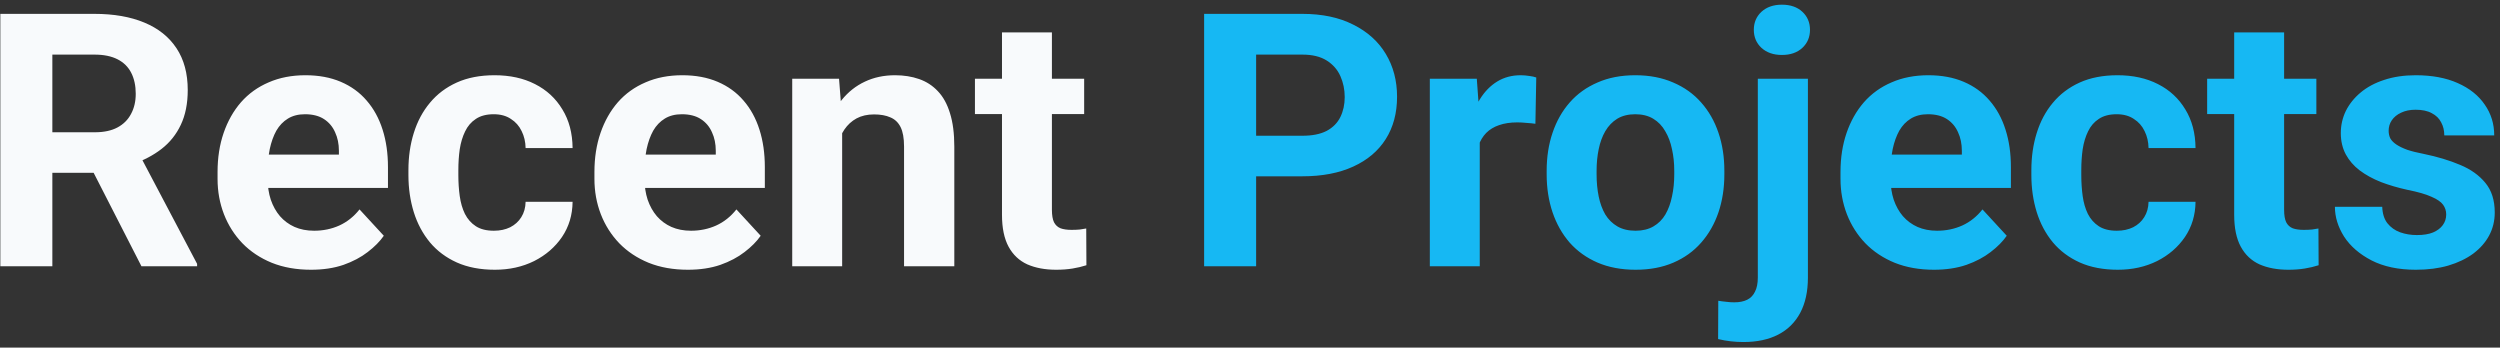 <svg width="338" height="47" viewBox="0 0 338 47" fill="none" xmlns="http://www.w3.org/2000/svg">
<rect x="0" y="0" width="338" height="47" fill="#333333" stroke="none"/>
<path d="M0.047 1.875H12.773C15.383 1.875 17.625 2.266 19.5 3.047C21.391 3.828 22.844 4.984 23.859 6.516C24.875 8.047 25.383 9.93 25.383 12.164C25.383 13.992 25.07 15.562 24.445 16.875C23.836 18.172 22.969 19.258 21.844 20.133C20.734 20.992 19.43 21.68 17.93 22.195L15.703 23.367H4.641L4.594 17.883H12.82C14.055 17.883 15.078 17.664 15.891 17.227C16.703 16.789 17.312 16.18 17.719 15.398C18.141 14.617 18.352 13.711 18.352 12.68C18.352 11.586 18.148 10.641 17.742 9.844C17.336 9.047 16.719 8.438 15.891 8.016C15.062 7.594 14.023 7.383 12.773 7.383H7.078V36H0.047V1.875ZM19.125 36L11.344 20.789L18.773 20.742L26.648 35.672V36H19.125ZM42.047 36.469C40.078 36.469 38.312 36.156 36.75 35.531C35.188 34.891 33.859 34.008 32.766 32.883C31.688 31.758 30.859 30.453 30.281 28.969C29.703 27.469 29.414 25.875 29.414 24.188V23.25C29.414 21.328 29.688 19.57 30.234 17.977C30.781 16.383 31.562 15 32.578 13.828C33.609 12.656 34.859 11.758 36.328 11.133C37.797 10.492 39.453 10.172 41.297 10.172C43.094 10.172 44.688 10.469 46.078 11.062C47.469 11.656 48.633 12.5 49.57 13.594C50.523 14.688 51.242 16 51.727 17.531C52.211 19.047 52.453 20.734 52.453 22.594V25.406H32.297V20.906H45.82V20.391C45.82 19.453 45.648 18.617 45.305 17.883C44.977 17.133 44.477 16.539 43.805 16.102C43.133 15.664 42.273 15.445 41.227 15.445C40.336 15.445 39.57 15.641 38.93 16.031C38.289 16.422 37.766 16.969 37.359 17.672C36.969 18.375 36.672 19.203 36.469 20.156C36.281 21.094 36.188 22.125 36.188 23.25V24.188C36.188 25.203 36.328 26.141 36.609 27C36.906 27.859 37.32 28.602 37.852 29.227C38.398 29.852 39.055 30.336 39.82 30.68C40.602 31.023 41.484 31.195 42.469 31.195C43.688 31.195 44.82 30.961 45.867 30.492C46.93 30.008 47.844 29.281 48.609 28.312L51.891 31.875C51.359 32.641 50.633 33.375 49.711 34.078C48.805 34.781 47.711 35.359 46.43 35.812C45.148 36.25 43.688 36.469 42.047 36.469ZM66.773 31.195C67.602 31.195 68.336 31.039 68.977 30.727C69.617 30.398 70.117 29.945 70.477 29.367C70.852 28.773 71.047 28.078 71.062 27.281H77.414C77.398 29.062 76.922 30.648 75.984 32.039C75.047 33.414 73.789 34.5 72.211 35.297C70.633 36.078 68.867 36.469 66.914 36.469C64.945 36.469 63.227 36.141 61.758 35.484C60.305 34.828 59.094 33.922 58.125 32.766C57.156 31.594 56.43 30.234 55.945 28.688C55.461 27.125 55.219 25.453 55.219 23.672V22.992C55.219 21.195 55.461 19.523 55.945 17.977C56.43 16.414 57.156 15.055 58.125 13.898C59.094 12.727 60.305 11.812 61.758 11.156C63.211 10.5 64.914 10.172 66.867 10.172C68.945 10.172 70.766 10.57 72.328 11.367C73.906 12.164 75.141 13.305 76.031 14.789C76.938 16.258 77.398 18 77.414 20.016H71.062C71.047 19.172 70.867 18.406 70.523 17.719C70.195 17.031 69.711 16.484 69.07 16.078C68.445 15.656 67.672 15.445 66.75 15.445C65.766 15.445 64.961 15.656 64.336 16.078C63.711 16.484 63.227 17.047 62.883 17.766C62.539 18.469 62.297 19.273 62.156 20.18C62.031 21.07 61.969 22.008 61.969 22.992V23.672C61.969 24.656 62.031 25.602 62.156 26.508C62.281 27.414 62.516 28.219 62.859 28.922C63.219 29.625 63.711 30.18 64.336 30.586C64.961 30.992 65.773 31.195 66.773 31.195ZM93 36.469C91.031 36.469 89.266 36.156 87.703 35.531C86.141 34.891 84.812 34.008 83.719 32.883C82.641 31.758 81.812 30.453 81.234 28.969C80.656 27.469 80.367 25.875 80.367 24.188V23.25C80.367 21.328 80.641 19.57 81.188 17.977C81.734 16.383 82.516 15 83.531 13.828C84.562 12.656 85.812 11.758 87.281 11.133C88.75 10.492 90.406 10.172 92.25 10.172C94.047 10.172 95.641 10.469 97.031 11.062C98.422 11.656 99.586 12.5 100.523 13.594C101.477 14.688 102.195 16 102.68 17.531C103.164 19.047 103.406 20.734 103.406 22.594V25.406H83.25V20.906H96.773V20.391C96.773 19.453 96.602 18.617 96.258 17.883C95.93 17.133 95.43 16.539 94.758 16.102C94.086 15.664 93.227 15.445 92.18 15.445C91.289 15.445 90.523 15.641 89.883 16.031C89.242 16.422 88.719 16.969 88.312 17.672C87.922 18.375 87.625 19.203 87.422 20.156C87.234 21.094 87.141 22.125 87.141 23.25V24.188C87.141 25.203 87.281 26.141 87.562 27C87.859 27.859 88.273 28.602 88.805 29.227C89.352 29.852 90.008 30.336 90.773 30.68C91.555 31.023 92.438 31.195 93.422 31.195C94.641 31.195 95.773 30.961 96.82 30.492C97.883 30.008 98.797 29.281 99.562 28.312L102.844 31.875C102.312 32.641 101.586 33.375 100.664 34.078C99.758 34.781 98.664 35.359 97.383 35.812C96.102 36.25 94.641 36.469 93 36.469ZM113.859 16.055V36H107.109V10.641H113.438L113.859 16.055ZM112.875 22.43H111.047C111.047 20.555 111.289 18.867 111.773 17.367C112.258 15.852 112.938 14.562 113.812 13.5C114.688 12.422 115.727 11.602 116.93 11.039C118.148 10.461 119.508 10.172 121.008 10.172C122.195 10.172 123.281 10.344 124.266 10.688C125.25 11.031 126.094 11.578 126.797 12.328C127.516 13.078 128.062 14.07 128.438 15.305C128.828 16.539 129.023 18.047 129.023 19.828V36H122.227V19.805C122.227 18.68 122.07 17.805 121.758 17.18C121.445 16.555 120.984 16.117 120.375 15.867C119.781 15.602 119.047 15.469 118.172 15.469C117.266 15.469 116.477 15.648 115.805 16.008C115.148 16.367 114.602 16.867 114.164 17.508C113.742 18.133 113.422 18.867 113.203 19.711C112.984 20.555 112.875 21.461 112.875 22.43ZM146.578 10.641V15.422H131.812V10.641H146.578ZM135.469 4.383H142.219V28.359C142.219 29.094 142.312 29.656 142.5 30.047C142.703 30.438 143 30.711 143.391 30.867C143.781 31.008 144.273 31.078 144.867 31.078C145.289 31.078 145.664 31.062 145.992 31.031C146.336 30.984 146.625 30.938 146.859 30.891L146.883 35.859C146.305 36.047 145.68 36.195 145.008 36.305C144.336 36.414 143.594 36.469 142.781 36.469C141.297 36.469 140 36.227 138.891 35.742C137.797 35.242 136.953 34.445 136.359 33.352C135.766 32.258 135.469 30.82 135.469 29.039V4.383Z" fill="#F8FAFC"/>
<path d="M176.086 23.836H167.391V18.352H176.086C177.43 18.352 178.523 18.133 179.367 17.695C180.211 17.242 180.828 16.617 181.219 15.82C181.609 15.023 181.805 14.125 181.805 13.125C181.805 12.109 181.609 11.164 181.219 10.289C180.828 9.414 180.211 8.711 179.367 8.18C178.523 7.648 177.43 7.383 176.086 7.383H169.828V36H162.797V1.875H176.086C178.758 1.875 181.047 2.359 182.953 3.328C184.875 4.281 186.344 5.602 187.359 7.289C188.375 8.977 188.883 10.906 188.883 13.078C188.883 15.281 188.375 17.188 187.359 18.797C186.344 20.406 184.875 21.648 182.953 22.523C181.047 23.398 178.758 23.836 176.086 23.836ZM200.062 16.172V36H193.312V10.641H199.664L200.062 16.172ZM207.703 10.477L207.586 16.734C207.258 16.688 206.859 16.648 206.391 16.617C205.938 16.57 205.523 16.547 205.148 16.547C204.195 16.547 203.367 16.672 202.664 16.922C201.977 17.156 201.398 17.508 200.93 17.977C200.477 18.445 200.133 19.016 199.898 19.688C199.68 20.359 199.555 21.125 199.523 21.984L198.164 21.562C198.164 19.922 198.328 18.414 198.656 17.039C198.984 15.648 199.461 14.438 200.086 13.406C200.727 12.375 201.508 11.578 202.43 11.016C203.352 10.453 204.406 10.172 205.594 10.172C205.969 10.172 206.352 10.203 206.742 10.266C207.133 10.312 207.453 10.383 207.703 10.477ZM209.109 23.578V23.086C209.109 21.227 209.375 19.516 209.906 17.953C210.438 16.375 211.211 15.008 212.227 13.852C213.242 12.695 214.492 11.797 215.977 11.156C217.461 10.5 219.164 10.172 221.086 10.172C223.008 10.172 224.719 10.5 226.219 11.156C227.719 11.797 228.977 12.695 229.992 13.852C231.023 15.008 231.805 16.375 232.336 17.953C232.867 19.516 233.133 21.227 233.133 23.086V23.578C233.133 25.422 232.867 27.133 232.336 28.711C231.805 30.273 231.023 31.641 229.992 32.812C228.977 33.969 227.727 34.867 226.242 35.508C224.758 36.148 223.055 36.469 221.133 36.469C219.211 36.469 217.5 36.148 216 35.508C214.516 34.867 213.258 33.969 212.227 32.812C211.211 31.641 210.438 30.273 209.906 28.711C209.375 27.133 209.109 25.422 209.109 23.578ZM215.859 23.086V23.578C215.859 24.641 215.953 25.633 216.141 26.555C216.328 27.477 216.625 28.289 217.031 28.992C217.453 29.68 218 30.219 218.672 30.609C219.344 31 220.164 31.195 221.133 31.195C222.07 31.195 222.875 31 223.547 30.609C224.219 30.219 224.758 29.68 225.164 28.992C225.57 28.289 225.867 27.477 226.055 26.555C226.258 25.633 226.359 24.641 226.359 23.578V23.086C226.359 22.055 226.258 21.086 226.055 20.18C225.867 19.258 225.562 18.445 225.141 17.742C224.734 17.023 224.195 16.461 223.523 16.055C222.852 15.648 222.039 15.445 221.086 15.445C220.133 15.445 219.32 15.648 218.648 16.055C217.992 16.461 217.453 17.023 217.031 17.742C216.625 18.445 216.328 19.258 216.141 20.18C215.953 21.086 215.859 22.055 215.859 23.086ZM237.656 10.641H244.43V37.523C244.43 39.398 244.086 40.984 243.398 42.281C242.711 43.578 241.719 44.562 240.422 45.234C239.125 45.906 237.555 46.242 235.711 46.242C235.133 46.242 234.57 46.211 234.023 46.148C233.461 46.086 232.883 45.984 232.289 45.844L232.312 40.664C232.688 40.727 233.055 40.773 233.414 40.805C233.758 40.852 234.109 40.875 234.469 40.875C235.172 40.875 235.758 40.758 236.227 40.523C236.695 40.289 237.047 39.922 237.281 39.422C237.531 38.938 237.656 38.305 237.656 37.523V10.641ZM237.117 4.031C237.117 3.047 237.461 2.234 238.148 1.594C238.852 0.953 239.773 0.633 240.914 0.633C242.07 0.633 242.992 0.953 243.68 1.594C244.367 2.234 244.711 3.047 244.711 4.031C244.711 5.016 244.367 5.828 243.68 6.469C242.992 7.109 242.07 7.43 240.914 7.43C239.773 7.43 238.852 7.109 238.148 6.469C237.461 5.828 237.117 5.016 237.117 4.031ZM261.469 36.469C259.5 36.469 257.734 36.156 256.172 35.531C254.609 34.891 253.281 34.008 252.188 32.883C251.109 31.758 250.281 30.453 249.703 28.969C249.125 27.469 248.836 25.875 248.836 24.188V23.25C248.836 21.328 249.109 19.57 249.656 17.977C250.203 16.383 250.984 15 252 13.828C253.031 12.656 254.281 11.758 255.75 11.133C257.219 10.492 258.875 10.172 260.719 10.172C262.516 10.172 264.109 10.469 265.5 11.062C266.891 11.656 268.055 12.5 268.992 13.594C269.945 14.688 270.664 16 271.148 17.531C271.633 19.047 271.875 20.734 271.875 22.594V25.406H251.719V20.906H265.242V20.391C265.242 19.453 265.07 18.617 264.727 17.883C264.398 17.133 263.898 16.539 263.227 16.102C262.555 15.664 261.695 15.445 260.648 15.445C259.758 15.445 258.992 15.641 258.352 16.031C257.711 16.422 257.188 16.969 256.781 17.672C256.391 18.375 256.094 19.203 255.891 20.156C255.703 21.094 255.609 22.125 255.609 23.25V24.188C255.609 25.203 255.75 26.141 256.031 27C256.328 27.859 256.742 28.602 257.273 29.227C257.82 29.852 258.477 30.336 259.242 30.68C260.023 31.023 260.906 31.195 261.891 31.195C263.109 31.195 264.242 30.961 265.289 30.492C266.352 30.008 267.266 29.281 268.031 28.312L271.312 31.875C270.781 32.641 270.055 33.375 269.133 34.078C268.227 34.781 267.133 35.359 265.852 35.812C264.57 36.25 263.109 36.469 261.469 36.469ZM286.195 31.195C287.023 31.195 287.758 31.039 288.398 30.727C289.039 30.398 289.539 29.945 289.898 29.367C290.273 28.773 290.469 28.078 290.484 27.281H296.836C296.82 29.062 296.344 30.648 295.406 32.039C294.469 33.414 293.211 34.5 291.633 35.297C290.055 36.078 288.289 36.469 286.336 36.469C284.367 36.469 282.648 36.141 281.18 35.484C279.727 34.828 278.516 33.922 277.547 32.766C276.578 31.594 275.852 30.234 275.367 28.688C274.883 27.125 274.641 25.453 274.641 23.672V22.992C274.641 21.195 274.883 19.523 275.367 17.977C275.852 16.414 276.578 15.055 277.547 13.898C278.516 12.727 279.727 11.812 281.18 11.156C282.633 10.5 284.336 10.172 286.289 10.172C288.367 10.172 290.188 10.57 291.75 11.367C293.328 12.164 294.562 13.305 295.453 14.789C296.359 16.258 296.82 18 296.836 20.016H290.484C290.469 19.172 290.289 18.406 289.945 17.719C289.617 17.031 289.133 16.484 288.492 16.078C287.867 15.656 287.094 15.445 286.172 15.445C285.188 15.445 284.383 15.656 283.758 16.078C283.133 16.484 282.648 17.047 282.305 17.766C281.961 18.469 281.719 19.273 281.578 20.18C281.453 21.07 281.391 22.008 281.391 22.992V23.672C281.391 24.656 281.453 25.602 281.578 26.508C281.703 27.414 281.938 28.219 282.281 28.922C282.641 29.625 283.133 30.18 283.758 30.586C284.383 30.992 285.195 31.195 286.195 31.195ZM313.172 10.641V15.422H298.406V10.641H313.172ZM302.062 4.383H308.812V28.359C308.812 29.094 308.906 29.656 309.094 30.047C309.297 30.438 309.594 30.711 309.984 30.867C310.375 31.008 310.867 31.078 311.461 31.078C311.883 31.078 312.258 31.062 312.586 31.031C312.93 30.984 313.219 30.938 313.453 30.891L313.477 35.859C312.898 36.047 312.273 36.195 311.602 36.305C310.93 36.414 310.188 36.469 309.375 36.469C307.891 36.469 306.594 36.227 305.484 35.742C304.391 35.242 303.547 34.445 302.953 33.352C302.359 32.258 302.062 30.82 302.062 29.039V4.383ZM330.727 28.992C330.727 28.508 330.586 28.07 330.305 27.68C330.023 27.289 329.5 26.93 328.734 26.602C327.984 26.258 326.898 25.945 325.477 25.664C324.195 25.383 323 25.031 321.891 24.609C320.797 24.172 319.844 23.648 319.031 23.039C318.234 22.43 317.609 21.711 317.156 20.883C316.703 20.039 316.477 19.078 316.477 18C316.477 16.938 316.703 15.938 317.156 15C317.625 14.062 318.289 13.234 319.148 12.516C320.023 11.781 321.086 11.211 322.336 10.805C323.602 10.383 325.023 10.172 326.602 10.172C328.805 10.172 330.695 10.523 332.273 11.227C333.867 11.93 335.086 12.898 335.93 14.133C336.789 15.352 337.219 16.742 337.219 18.305H330.469C330.469 17.648 330.328 17.062 330.047 16.547C329.781 16.016 329.359 15.602 328.781 15.305C328.219 14.992 327.484 14.836 326.578 14.836C325.828 14.836 325.18 14.969 324.633 15.234C324.086 15.484 323.664 15.828 323.367 16.266C323.086 16.688 322.945 17.156 322.945 17.672C322.945 18.062 323.023 18.414 323.18 18.727C323.352 19.023 323.625 19.297 324 19.547C324.375 19.797 324.859 20.031 325.453 20.25C326.062 20.453 326.812 20.641 327.703 20.812C329.531 21.188 331.164 21.68 332.602 22.289C334.039 22.883 335.18 23.695 336.023 24.727C336.867 25.742 337.289 27.078 337.289 28.734C337.289 29.859 337.039 30.891 336.539 31.828C336.039 32.766 335.32 33.586 334.383 34.289C333.445 34.977 332.32 35.516 331.008 35.906C329.711 36.281 328.25 36.469 326.625 36.469C324.266 36.469 322.266 36.047 320.625 35.203C319 34.359 317.766 33.289 316.922 31.992C316.094 30.68 315.68 29.336 315.68 27.961H322.078C322.109 28.883 322.344 29.625 322.781 30.188C323.234 30.75 323.805 31.156 324.492 31.406C325.195 31.656 325.953 31.781 326.766 31.781C327.641 31.781 328.367 31.664 328.945 31.43C329.523 31.18 329.961 30.852 330.258 30.445C330.57 30.023 330.727 29.539 330.727 28.992Z" fill="#16B8F3"/>
</svg>
